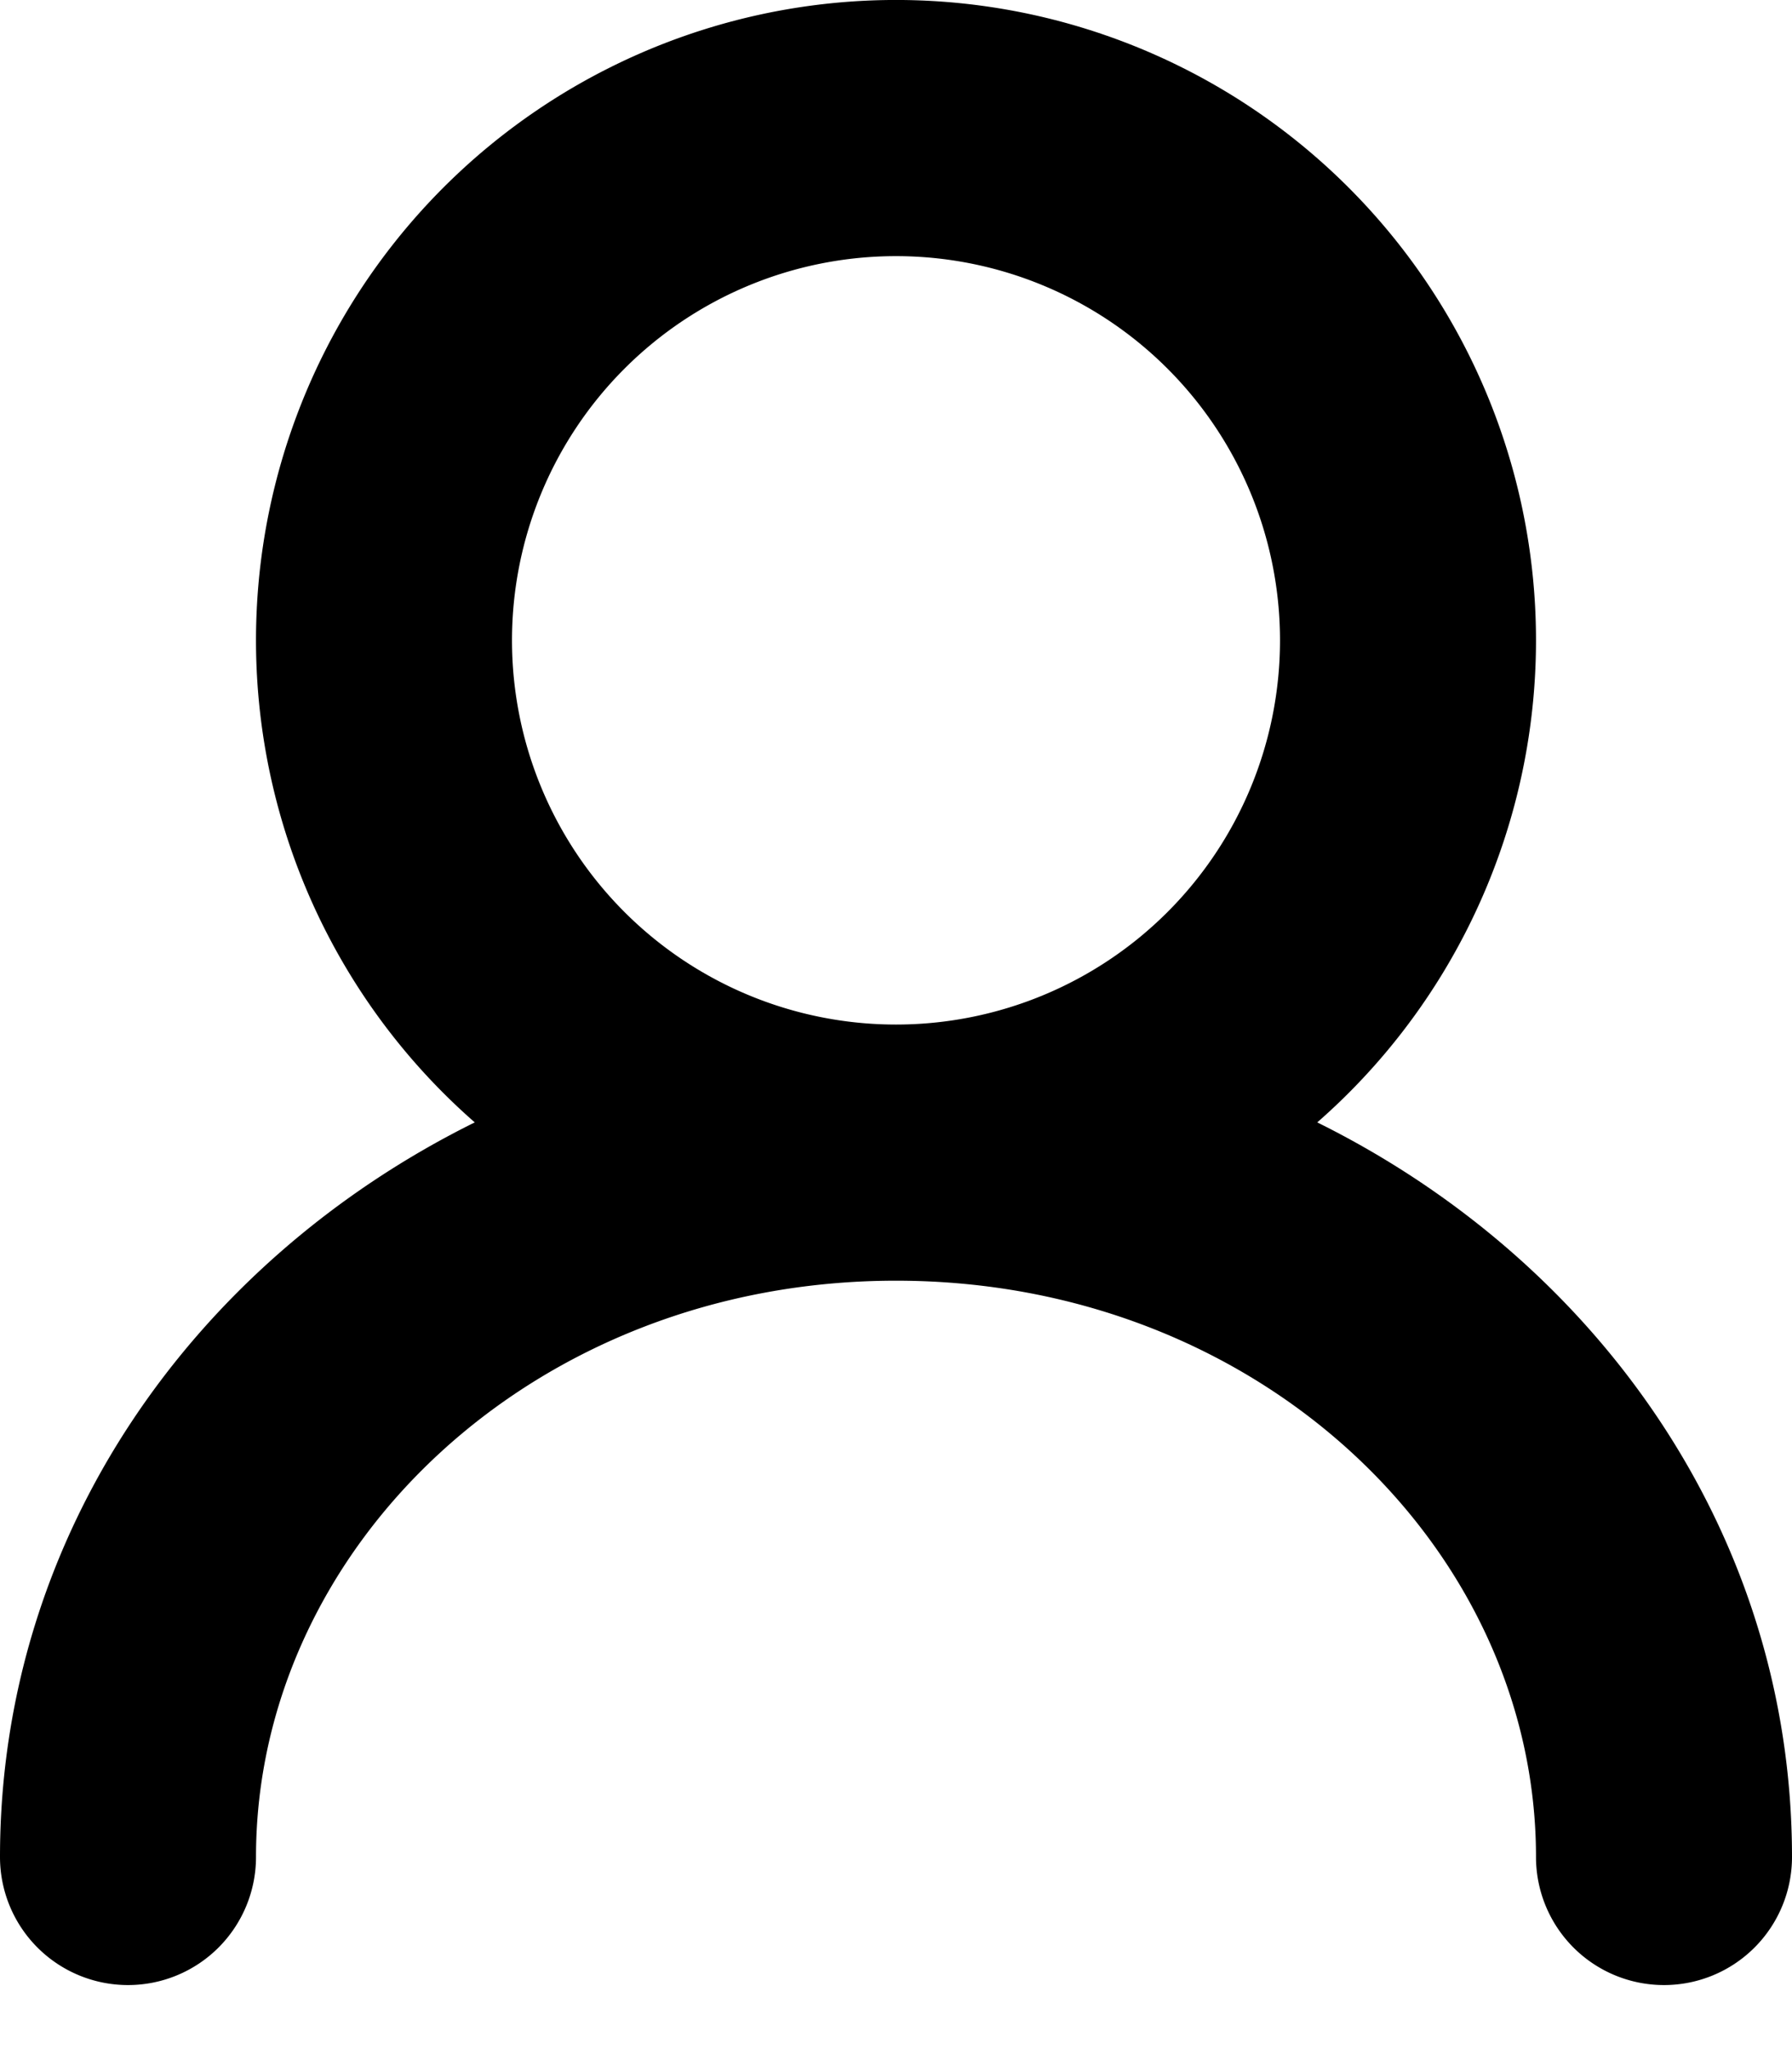 <svg xmlns="http://www.w3.org/2000/svg" width="14" height="16" fill="currentColor"><path fill-rule="evenodd" d="M4 5a3 3 0 1 1 6 0 3 3 0 0 1-6 0Zm6.291 3.764a5 5 0 1 0-6.582 0C1.525 9.845 0 11.974 0 14.5a1 1 0 0 0 2 0C2 12.095 4.155 10 7 10s5 2.095 5 4.5a1 1 0 0 0 2 0c0-2.526-1.525-4.655-3.709-5.736Z" clip-rule="evenodd"/></svg>